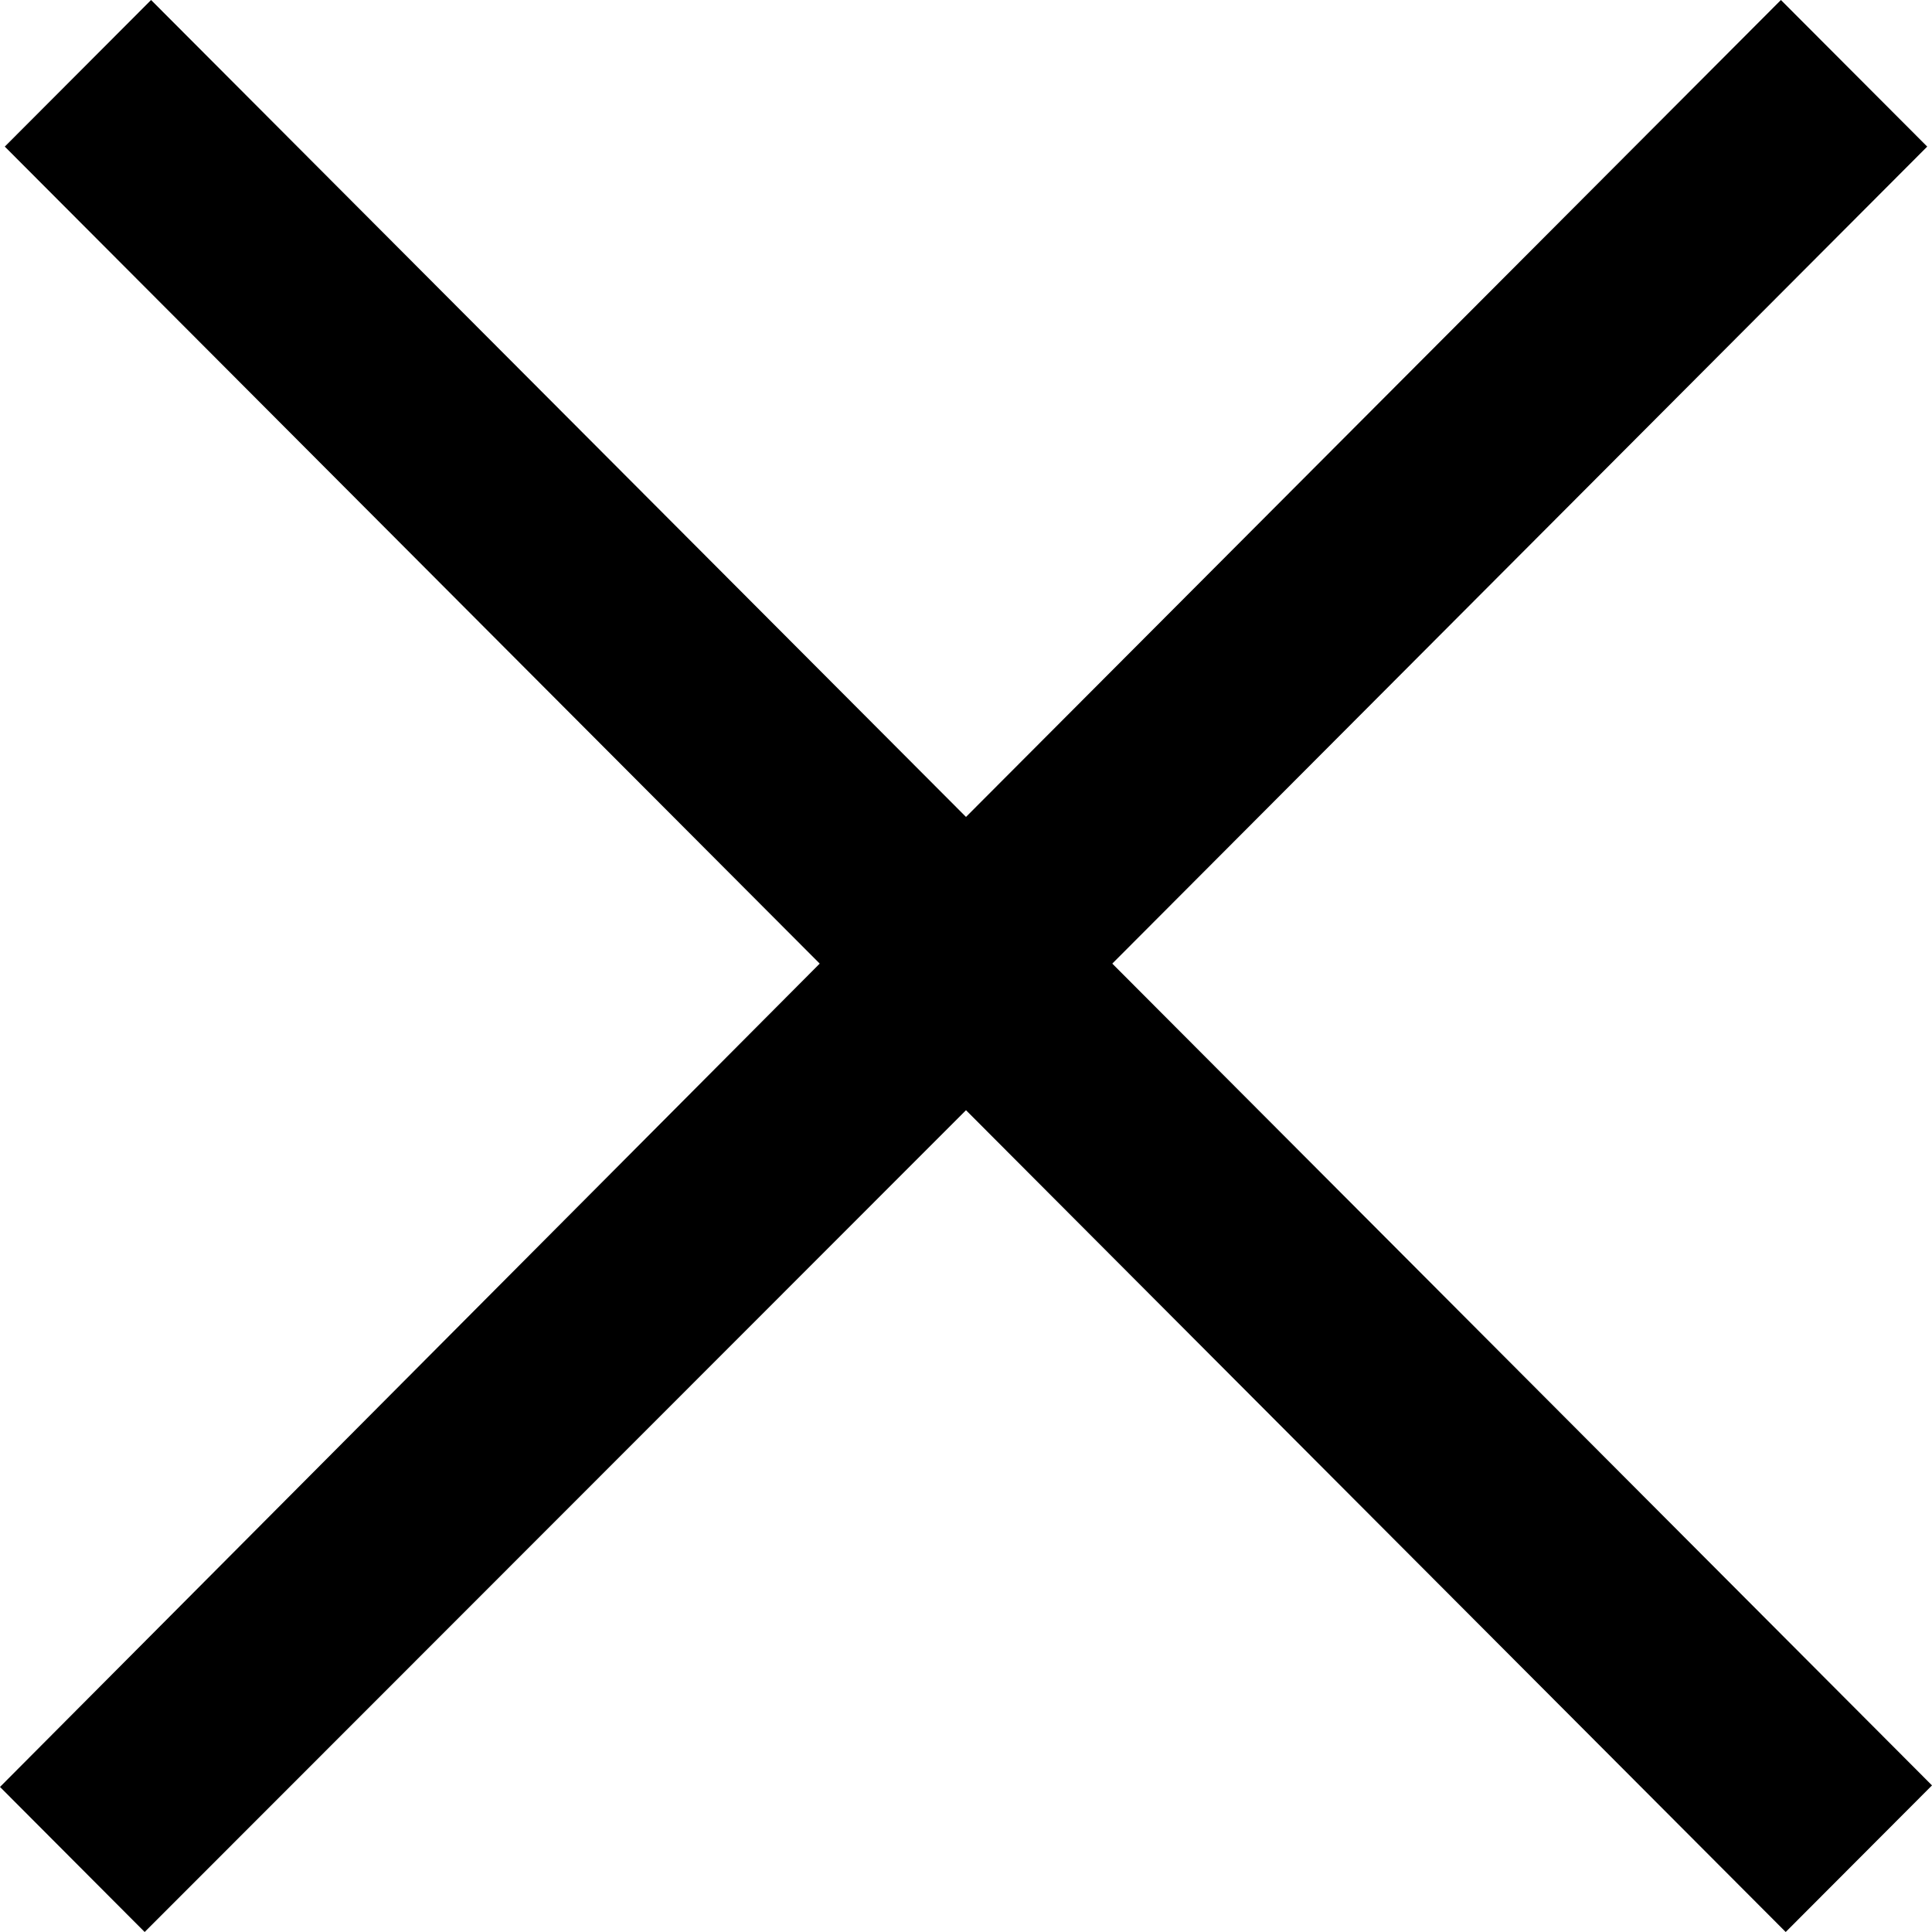 <svg width="25" height="25" viewBox="0 0 25 25" fill="none" xmlns="http://www.w3.org/2000/svg">
<path d="M1.955 0L0.062 1.897L10.607 12.469L0 23.123L1.872 25L12.5 14.366L23.107 25L25 23.103L14.393 12.469L24.938 1.897L23.045 0L12.5 10.571L1.955 0Z" fill="black"/>
</svg>
